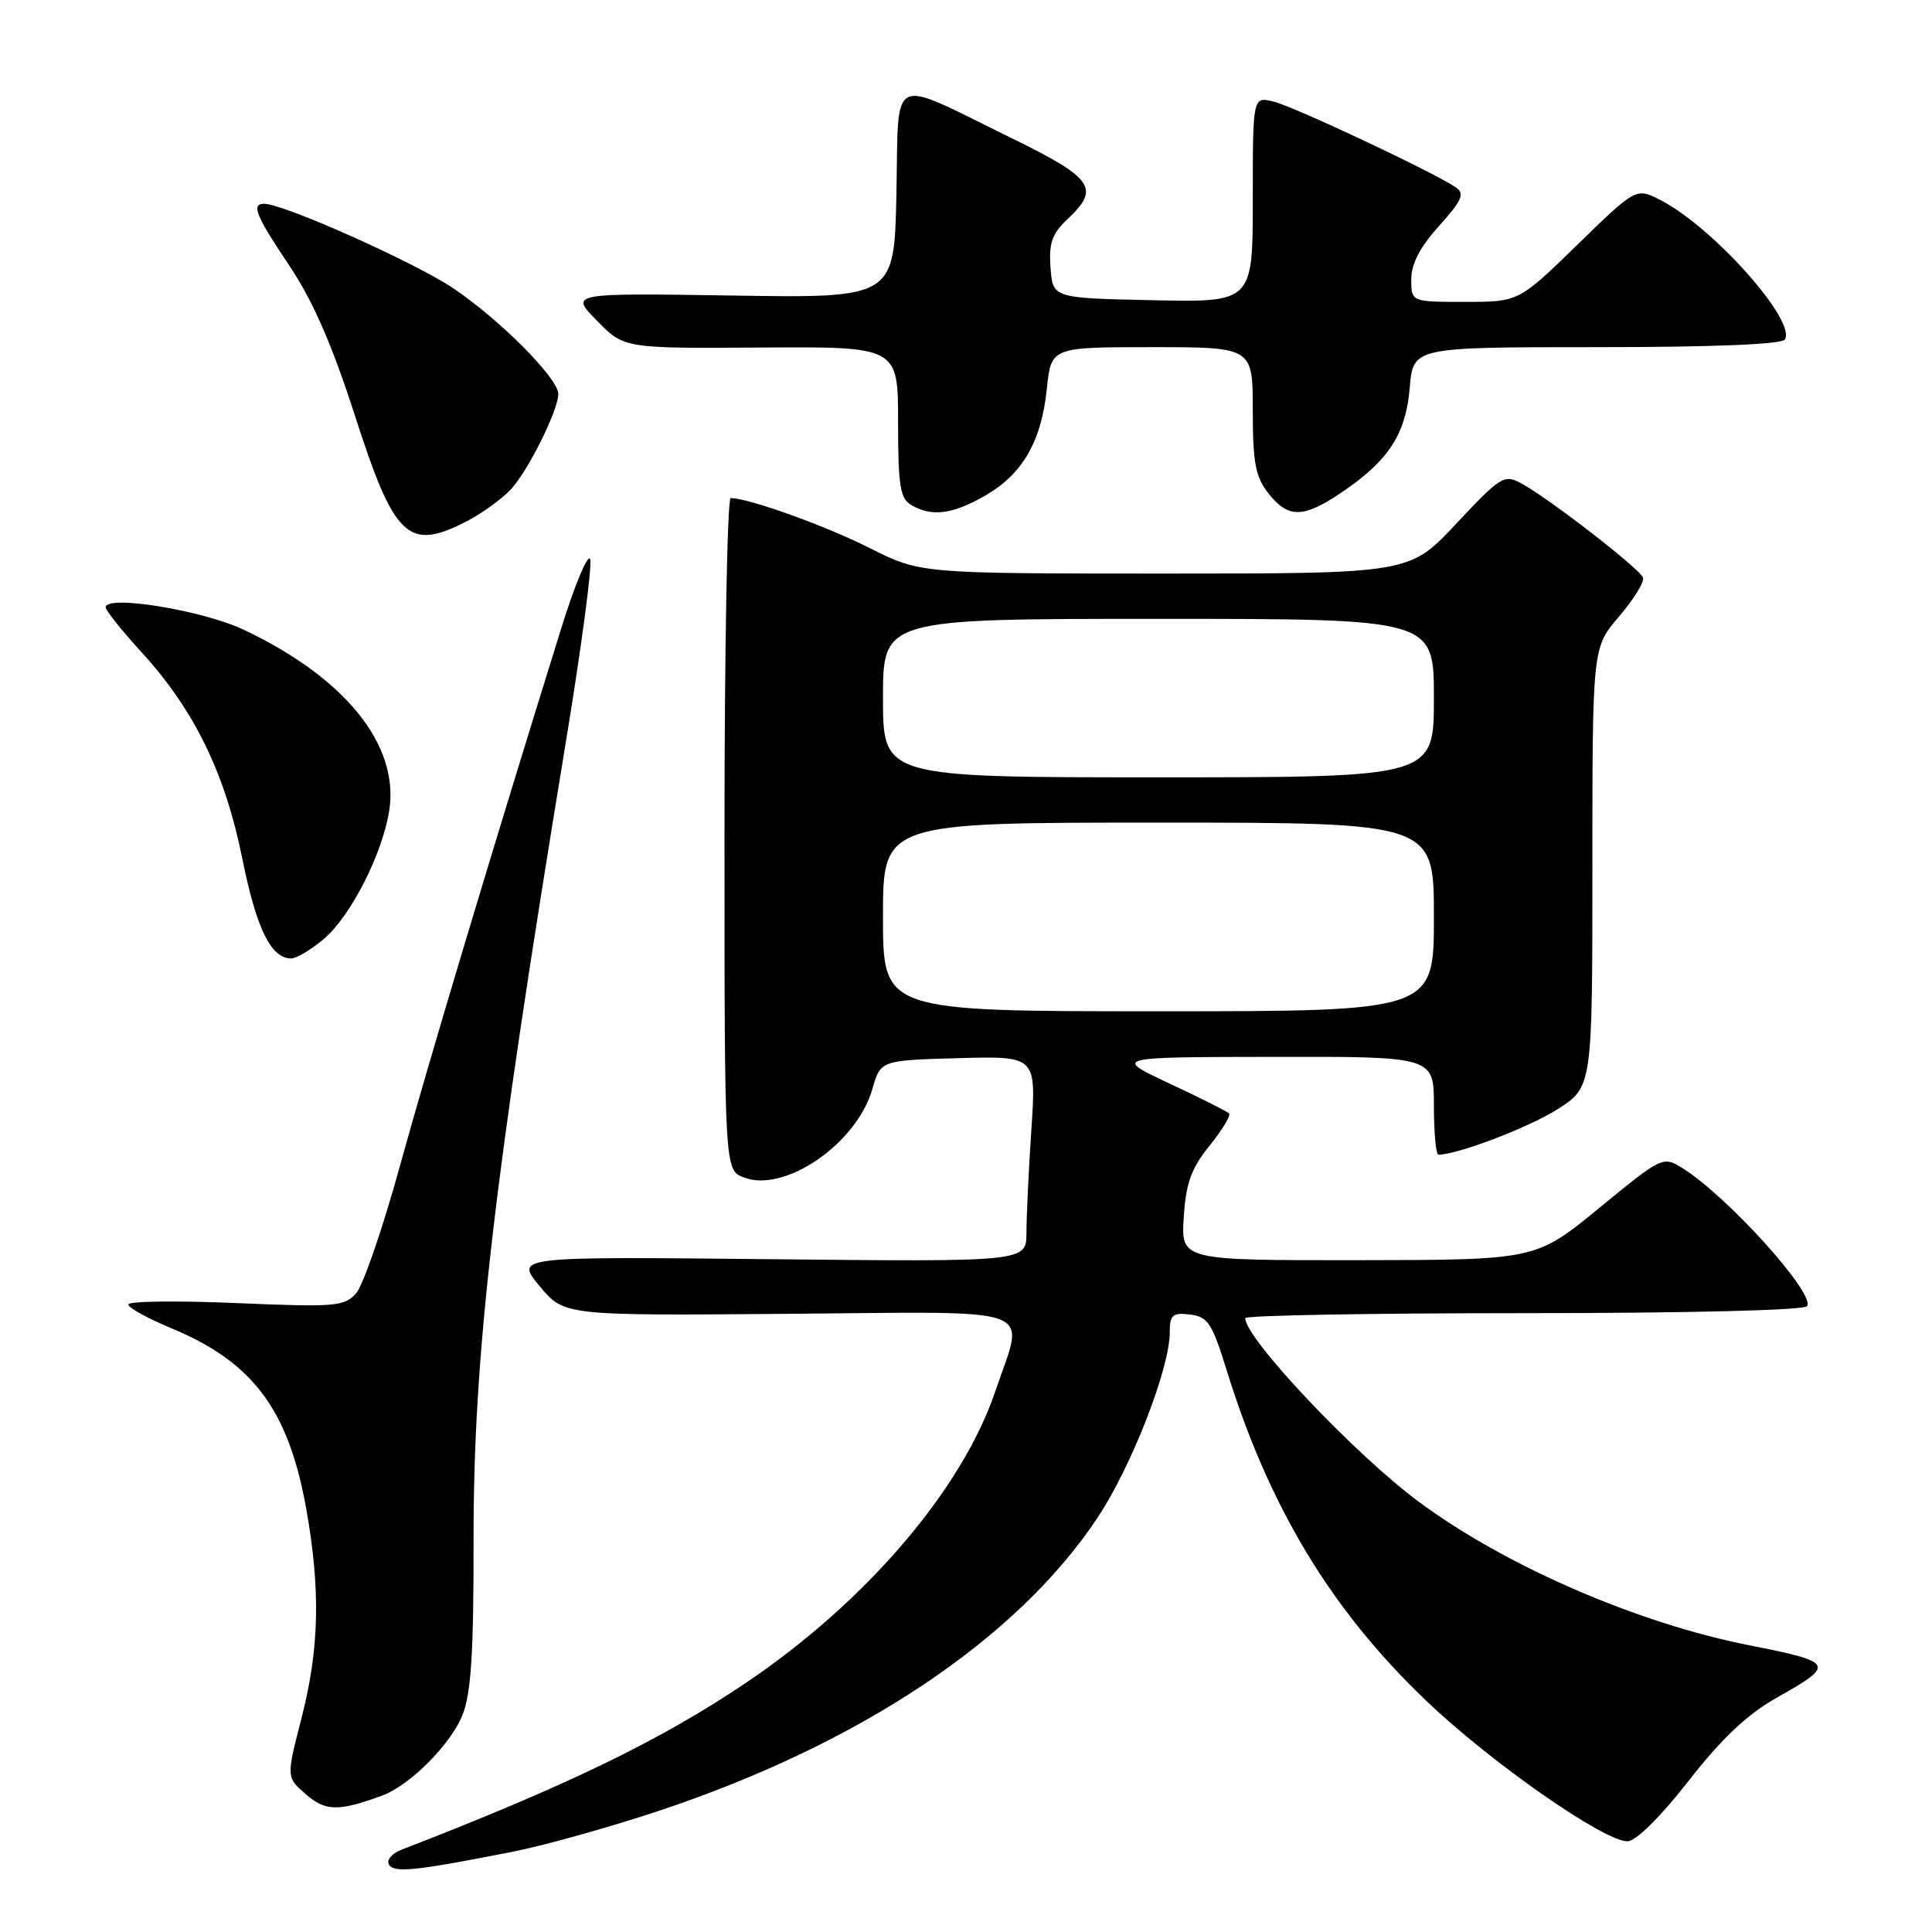 <?xml version="1.0" encoding="UTF-8" standalone="no"?>
<!DOCTYPE svg PUBLIC "-//W3C//DTD SVG 1.1//EN" "http://www.w3.org/Graphics/SVG/1.1/DTD/svg11.dtd" >
<svg xmlns="http://www.w3.org/2000/svg" xmlns:xlink="http://www.w3.org/1999/xlink" version="1.1" viewBox="0 0 256 256">
 <g >
 <path fill="currentColor"
d=" M 68.00 245.35 C 72.12 244.53 80.73 242.13 87.11 240.01 C 113.89 231.13 134.70 217.24 145.42 201.12 C 149.94 194.32 155.00 181.32 155.00 176.51 C 155.00 174.23 155.37 173.91 157.68 174.18 C 160.04 174.46 160.60 175.31 162.52 181.50 C 168.16 199.71 176.35 213.29 188.97 225.35 C 197.53 233.53 212.54 244.01 215.65 243.98 C 216.76 243.97 219.99 240.79 223.72 236.01 C 228.16 230.32 231.52 227.16 235.47 224.93 C 243.27 220.53 243.11 220.25 231.69 217.99 C 216.84 215.04 199.43 207.47 187.98 198.98 C 179.50 192.70 165.00 177.35 165.00 174.66 C 165.00 174.30 181.62 174.00 201.94 174.00 C 223.62 174.00 239.12 173.62 239.46 173.07 C 240.51 171.36 228.80 158.41 222.91 154.77 C 220.35 153.18 220.21 153.25 211.91 160.06 C 203.50 166.95 203.50 166.95 180.00 166.98 C 156.50 167.00 156.50 167.00 156.85 161.31 C 157.14 156.78 157.83 154.85 160.27 151.81 C 161.96 149.72 163.12 147.79 162.86 147.53 C 162.60 147.27 159.04 145.48 154.94 143.56 C 147.50 140.07 147.50 140.07 168.75 140.04 C 190.00 140.00 190.00 140.00 190.00 146.50 C 190.00 150.07 190.27 153.00 190.60 153.00 C 193.12 153.00 202.54 149.41 206.35 147.00 C 211.00 144.04 211.00 144.04 211.00 114.93 C 211.00 85.82 211.00 85.82 214.52 81.71 C 216.45 79.45 217.89 77.13 217.71 76.55 C 217.34 75.39 205.17 65.97 201.49 64.00 C 199.32 62.83 198.75 63.20 192.97 69.38 C 186.77 76.00 186.77 76.00 154.36 76.00 C 121.95 76.00 121.95 76.00 115.22 72.61 C 109.33 69.64 99.19 66.00 96.82 66.00 C 96.37 66.00 96.00 86.04 96.00 110.52 C 96.00 155.05 96.00 155.05 98.59 156.03 C 104.00 158.09 113.53 151.52 115.59 144.31 C 116.68 140.50 116.68 140.50 126.99 140.21 C 137.31 139.93 137.31 139.93 136.66 149.71 C 136.30 155.10 136.01 161.23 136.01 163.35 C 136.00 167.20 136.00 167.20 102.12 166.85 C 68.25 166.50 68.25 166.50 71.50 170.41 C 74.75 174.33 74.75 174.33 104.38 174.09 C 138.46 173.82 135.77 172.82 131.91 184.28 C 127.50 197.38 114.64 212.39 98.61 223.14 C 87.32 230.71 75.02 236.66 53.19 245.10 C 51.92 245.59 51.18 246.48 51.54 247.07 C 52.24 248.20 54.96 247.92 68.00 245.35 Z  M 50.64 237.92 C 54.32 236.57 59.73 231.14 61.28 227.24 C 62.43 224.37 62.77 218.98 62.75 204.00 C 62.73 179.51 65.37 156.69 74.95 98.50 C 77.03 85.85 78.50 74.87 78.20 74.09 C 77.91 73.32 76.20 77.37 74.42 83.09 C 65.40 112.03 56.69 141.05 52.99 154.50 C 50.72 162.75 48.11 170.34 47.18 171.38 C 45.63 173.12 44.38 173.22 31.25 172.66 C 23.41 172.33 17.00 172.41 17.00 172.85 C 17.00 173.28 19.54 174.68 22.64 175.97 C 33.52 180.48 38.23 186.78 40.58 199.94 C 42.49 210.62 42.31 218.46 39.97 227.59 C 37.93 235.50 37.93 235.50 40.53 237.75 C 43.13 240.02 44.86 240.05 50.64 237.92 Z  M 42.87 124.45 C 46.46 121.44 50.68 113.15 51.58 107.38 C 52.92 98.71 45.75 89.81 32.29 83.44 C 26.80 80.85 14.00 78.77 14.00 80.47 C 14.00 80.88 16.15 83.57 18.77 86.44 C 25.73 94.05 29.82 102.44 32.10 113.73 C 33.97 123.04 35.90 127.00 38.58 127.00 C 39.28 127.00 41.21 125.85 42.87 124.45 Z  M 61.79 69.10 C 63.83 68.05 66.48 66.14 67.69 64.85 C 69.97 62.40 73.94 54.43 73.98 52.23 C 74.01 50.16 66.19 42.29 59.97 38.14 C 54.83 34.71 37.55 27.00 34.99 27.00 C 33.25 27.00 33.90 28.58 38.37 35.25 C 41.44 39.82 44.00 45.68 46.97 54.89 C 52.26 71.33 54.06 73.06 61.79 69.10 Z  M 130.44 65.73 C 135.46 62.89 137.98 58.55 138.71 51.54 C 139.28 46.00 139.28 46.00 152.64 46.00 C 166.00 46.00 166.00 46.00 166.00 54.37 C 166.00 61.31 166.35 63.18 168.07 65.37 C 170.70 68.71 172.69 68.68 177.77 65.25 C 183.99 61.05 186.29 57.51 186.80 51.36 C 187.25 46.00 187.25 46.00 211.56 46.00 C 226.99 46.00 236.11 45.63 236.51 44.98 C 238.04 42.50 227.01 30.12 220.06 26.53 C 216.80 24.85 216.80 24.85 209.02 32.42 C 201.23 40.00 201.23 40.00 194.11 40.00 C 187.00 40.00 187.00 40.00 187.00 37.00 C 187.00 34.95 188.17 32.72 190.69 29.93 C 193.71 26.58 194.11 25.67 192.94 24.85 C 190.20 22.94 171.49 14.12 168.75 13.46 C 166.00 12.78 166.00 12.78 166.00 26.42 C 166.00 40.06 166.00 40.06 152.75 39.78 C 139.50 39.50 139.50 39.50 139.20 35.47 C 138.96 32.22 139.40 30.97 141.45 29.04 C 145.84 24.92 144.92 23.62 133.75 18.16 C 117.59 10.26 119.11 9.49 118.78 25.69 C 118.50 39.50 118.50 39.50 97.00 39.16 C 75.50 38.83 75.50 38.83 79.10 42.50 C 82.70 46.17 82.70 46.17 100.85 46.05 C 119.00 45.93 119.00 45.93 119.00 55.91 C 119.00 64.37 119.27 66.06 120.75 66.92 C 123.46 68.50 126.15 68.17 130.44 65.73 Z  M 117.00 121.50 C 117.00 109.00 117.00 109.00 153.50 109.00 C 190.00 109.00 190.00 109.00 190.00 121.50 C 190.00 134.00 190.00 134.00 153.50 134.00 C 117.00 134.00 117.00 134.00 117.00 121.50 Z  M 117.00 92.50 C 117.00 82.00 117.00 82.00 153.50 82.00 C 190.00 82.00 190.00 82.00 190.00 92.50 C 190.00 103.00 190.00 103.00 153.50 103.00 C 117.00 103.00 117.00 103.00 117.00 92.50 Z "/>
</g>
</svg>